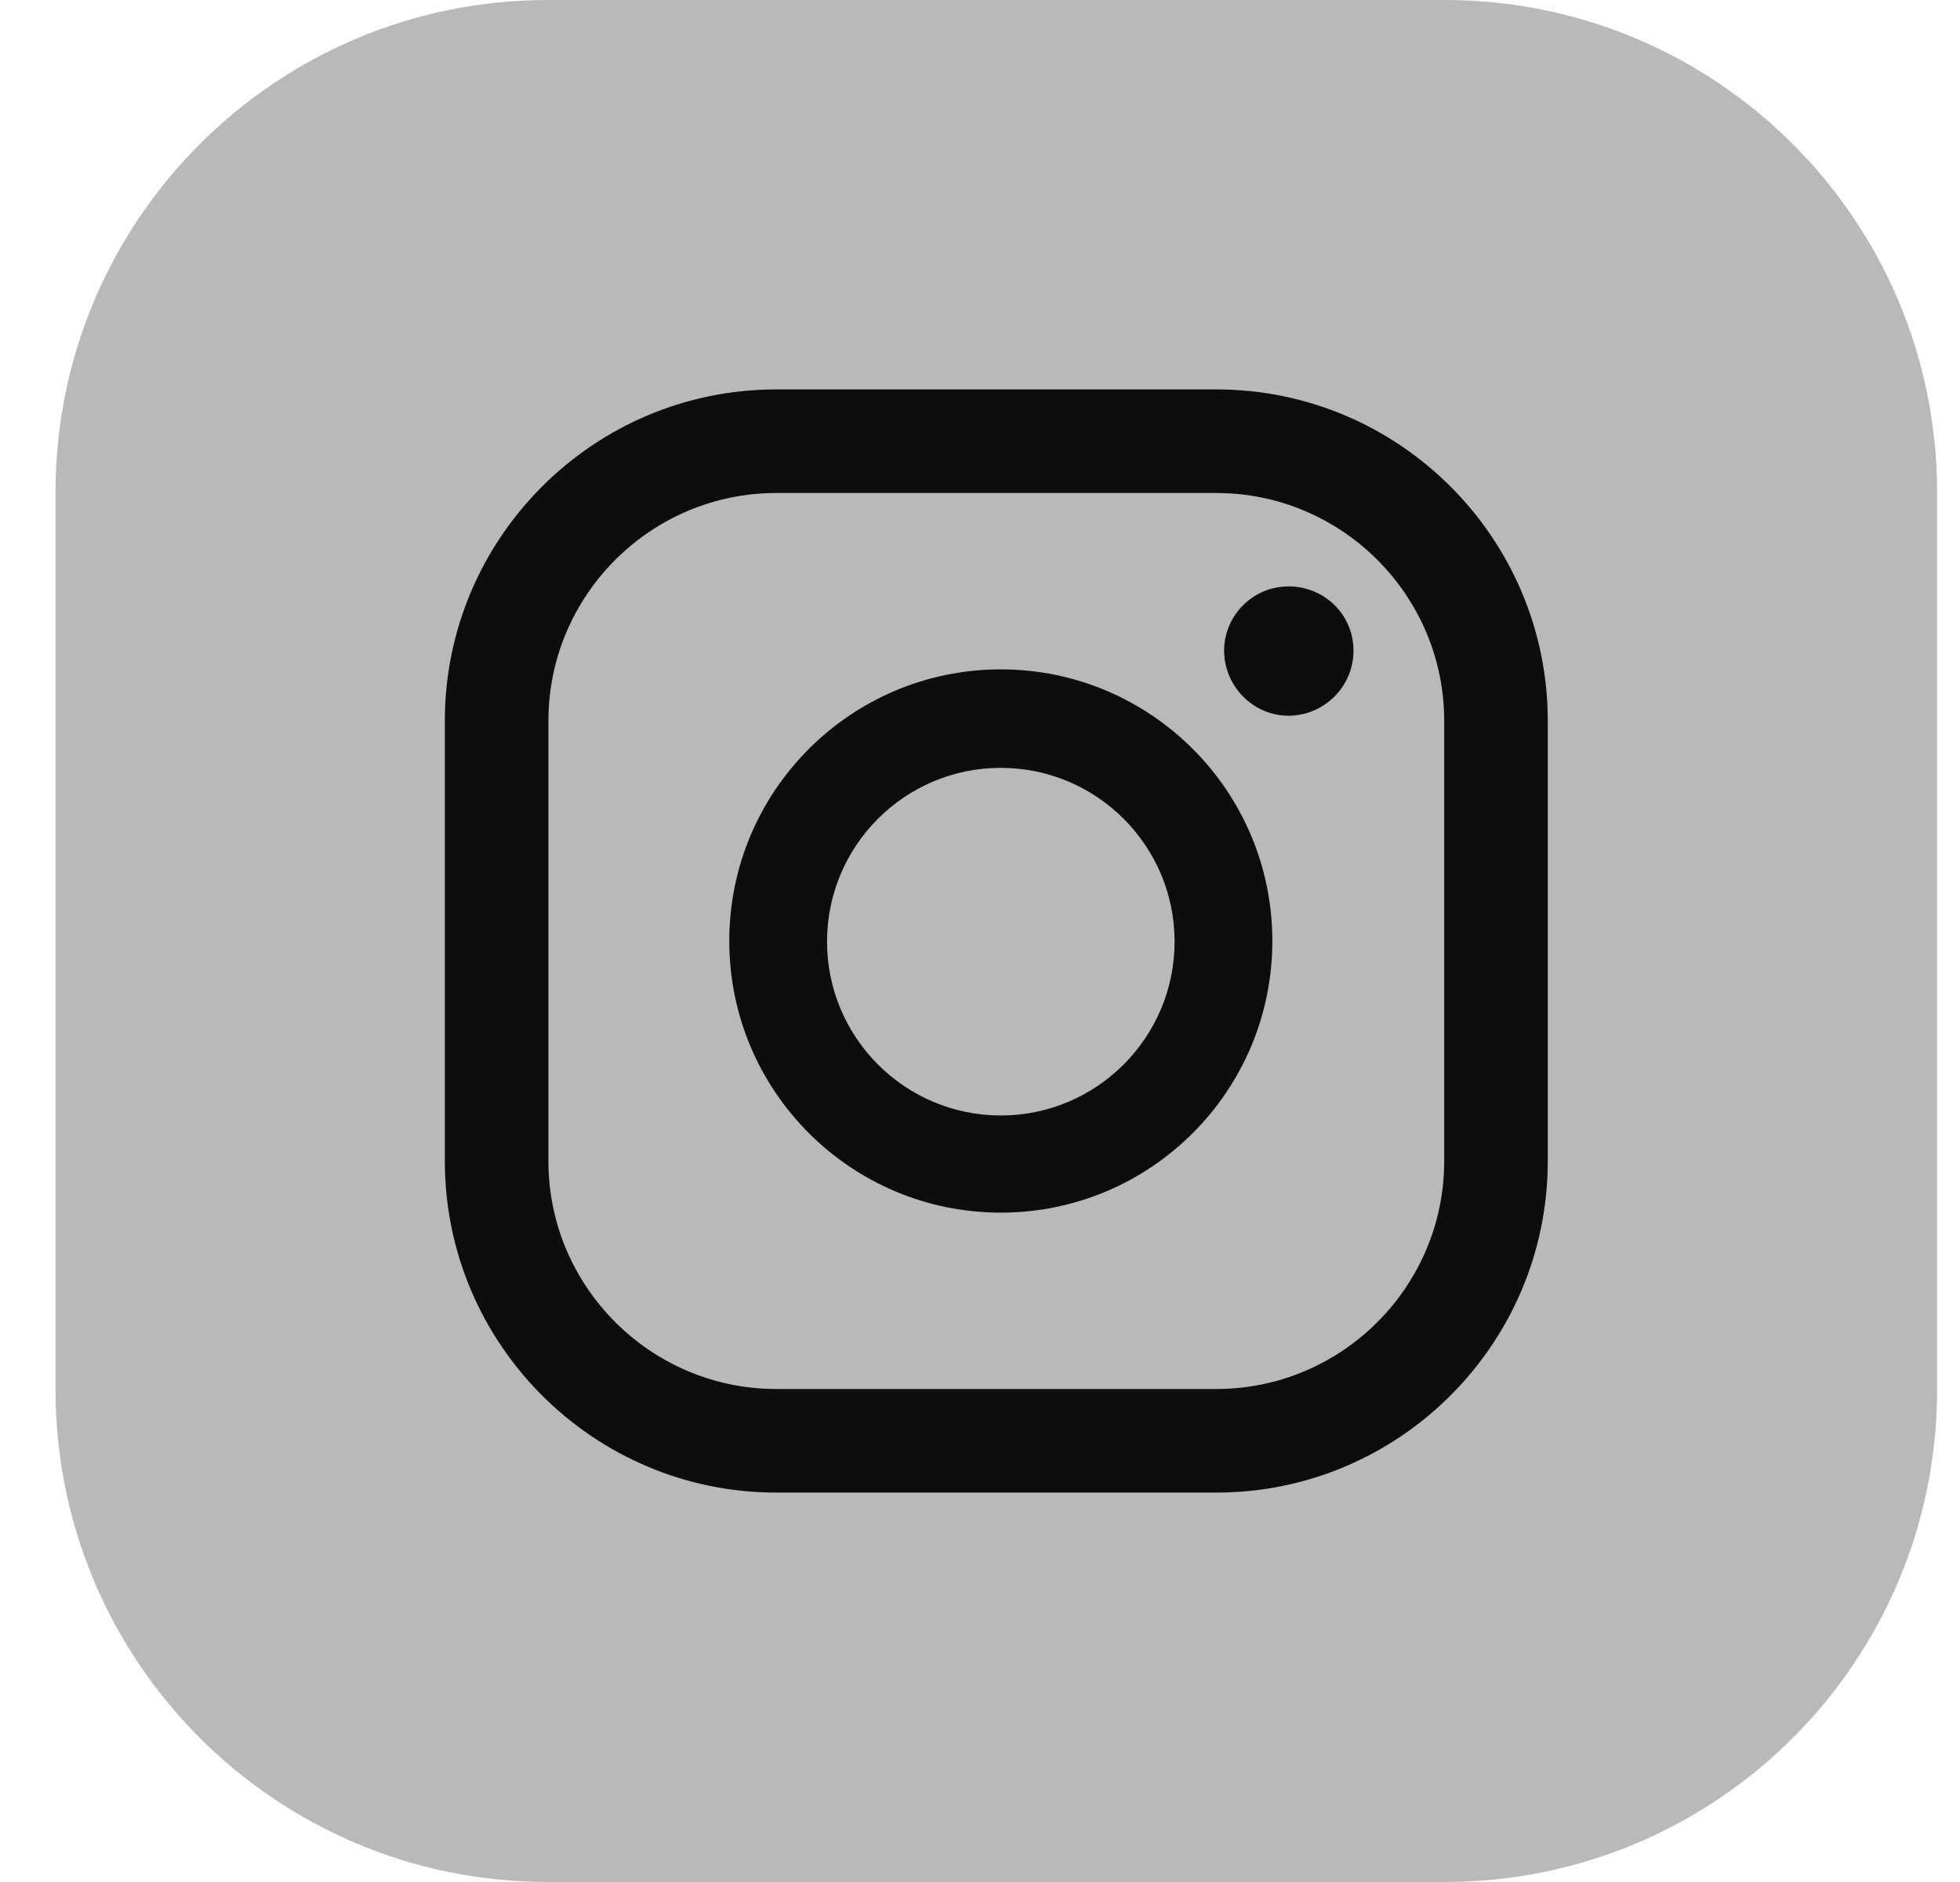 <svg width="25" height="24" viewBox="0 0 25 24" fill="none" xmlns="http://www.w3.org/2000/svg">
<path d="M24.708 17.721V6.279C24.708 2.811 21.897 0 18.429 0L6.987 0C3.519 0 0.708 2.811 0.708 6.279V17.721C0.708 21.189 3.519 24 6.987 24H18.429C21.897 24 24.708 21.189 24.708 17.721Z" fill="#B9B9B9"/>
<path d="M16.435 7.478C15.983 7.478 15.614 7.847 15.614 8.298C15.614 8.75 15.983 9.127 16.435 9.127C16.886 9.127 17.264 8.758 17.264 8.298C17.264 7.839 16.894 7.478 16.435 7.478Z" fill="#0D0D0D"/>
<path d="M12.765 8.536C10.853 8.536 9.302 10.088 9.302 12C9.302 13.913 10.853 15.464 12.765 15.464C14.678 15.464 16.229 13.913 16.229 12C16.229 10.088 14.678 8.536 12.765 8.536ZM12.765 14.225C11.542 14.225 10.549 13.231 10.549 12.008C10.549 10.785 11.542 9.792 12.765 9.792C13.988 9.792 14.982 10.785 14.982 12.008C14.982 13.231 13.988 14.225 12.765 14.225Z" fill="#0D0D0D"/>
<path d="M15.515 19.034H9.901C7.57 19.034 5.674 17.138 5.674 14.807V9.193C5.674 6.862 7.57 4.966 9.901 4.966H15.515C17.846 4.966 19.742 6.862 19.742 9.193V14.807C19.742 17.138 17.846 19.034 15.515 19.034ZM9.901 6.287C8.3 6.287 6.995 7.592 6.995 9.193V14.807C6.995 16.408 8.3 17.713 9.901 17.713H15.515C17.116 17.713 18.421 16.408 18.421 14.807V9.193C18.421 7.592 17.116 6.287 15.515 6.287H9.901Z" fill="#0D0D0D"/>
</svg>
